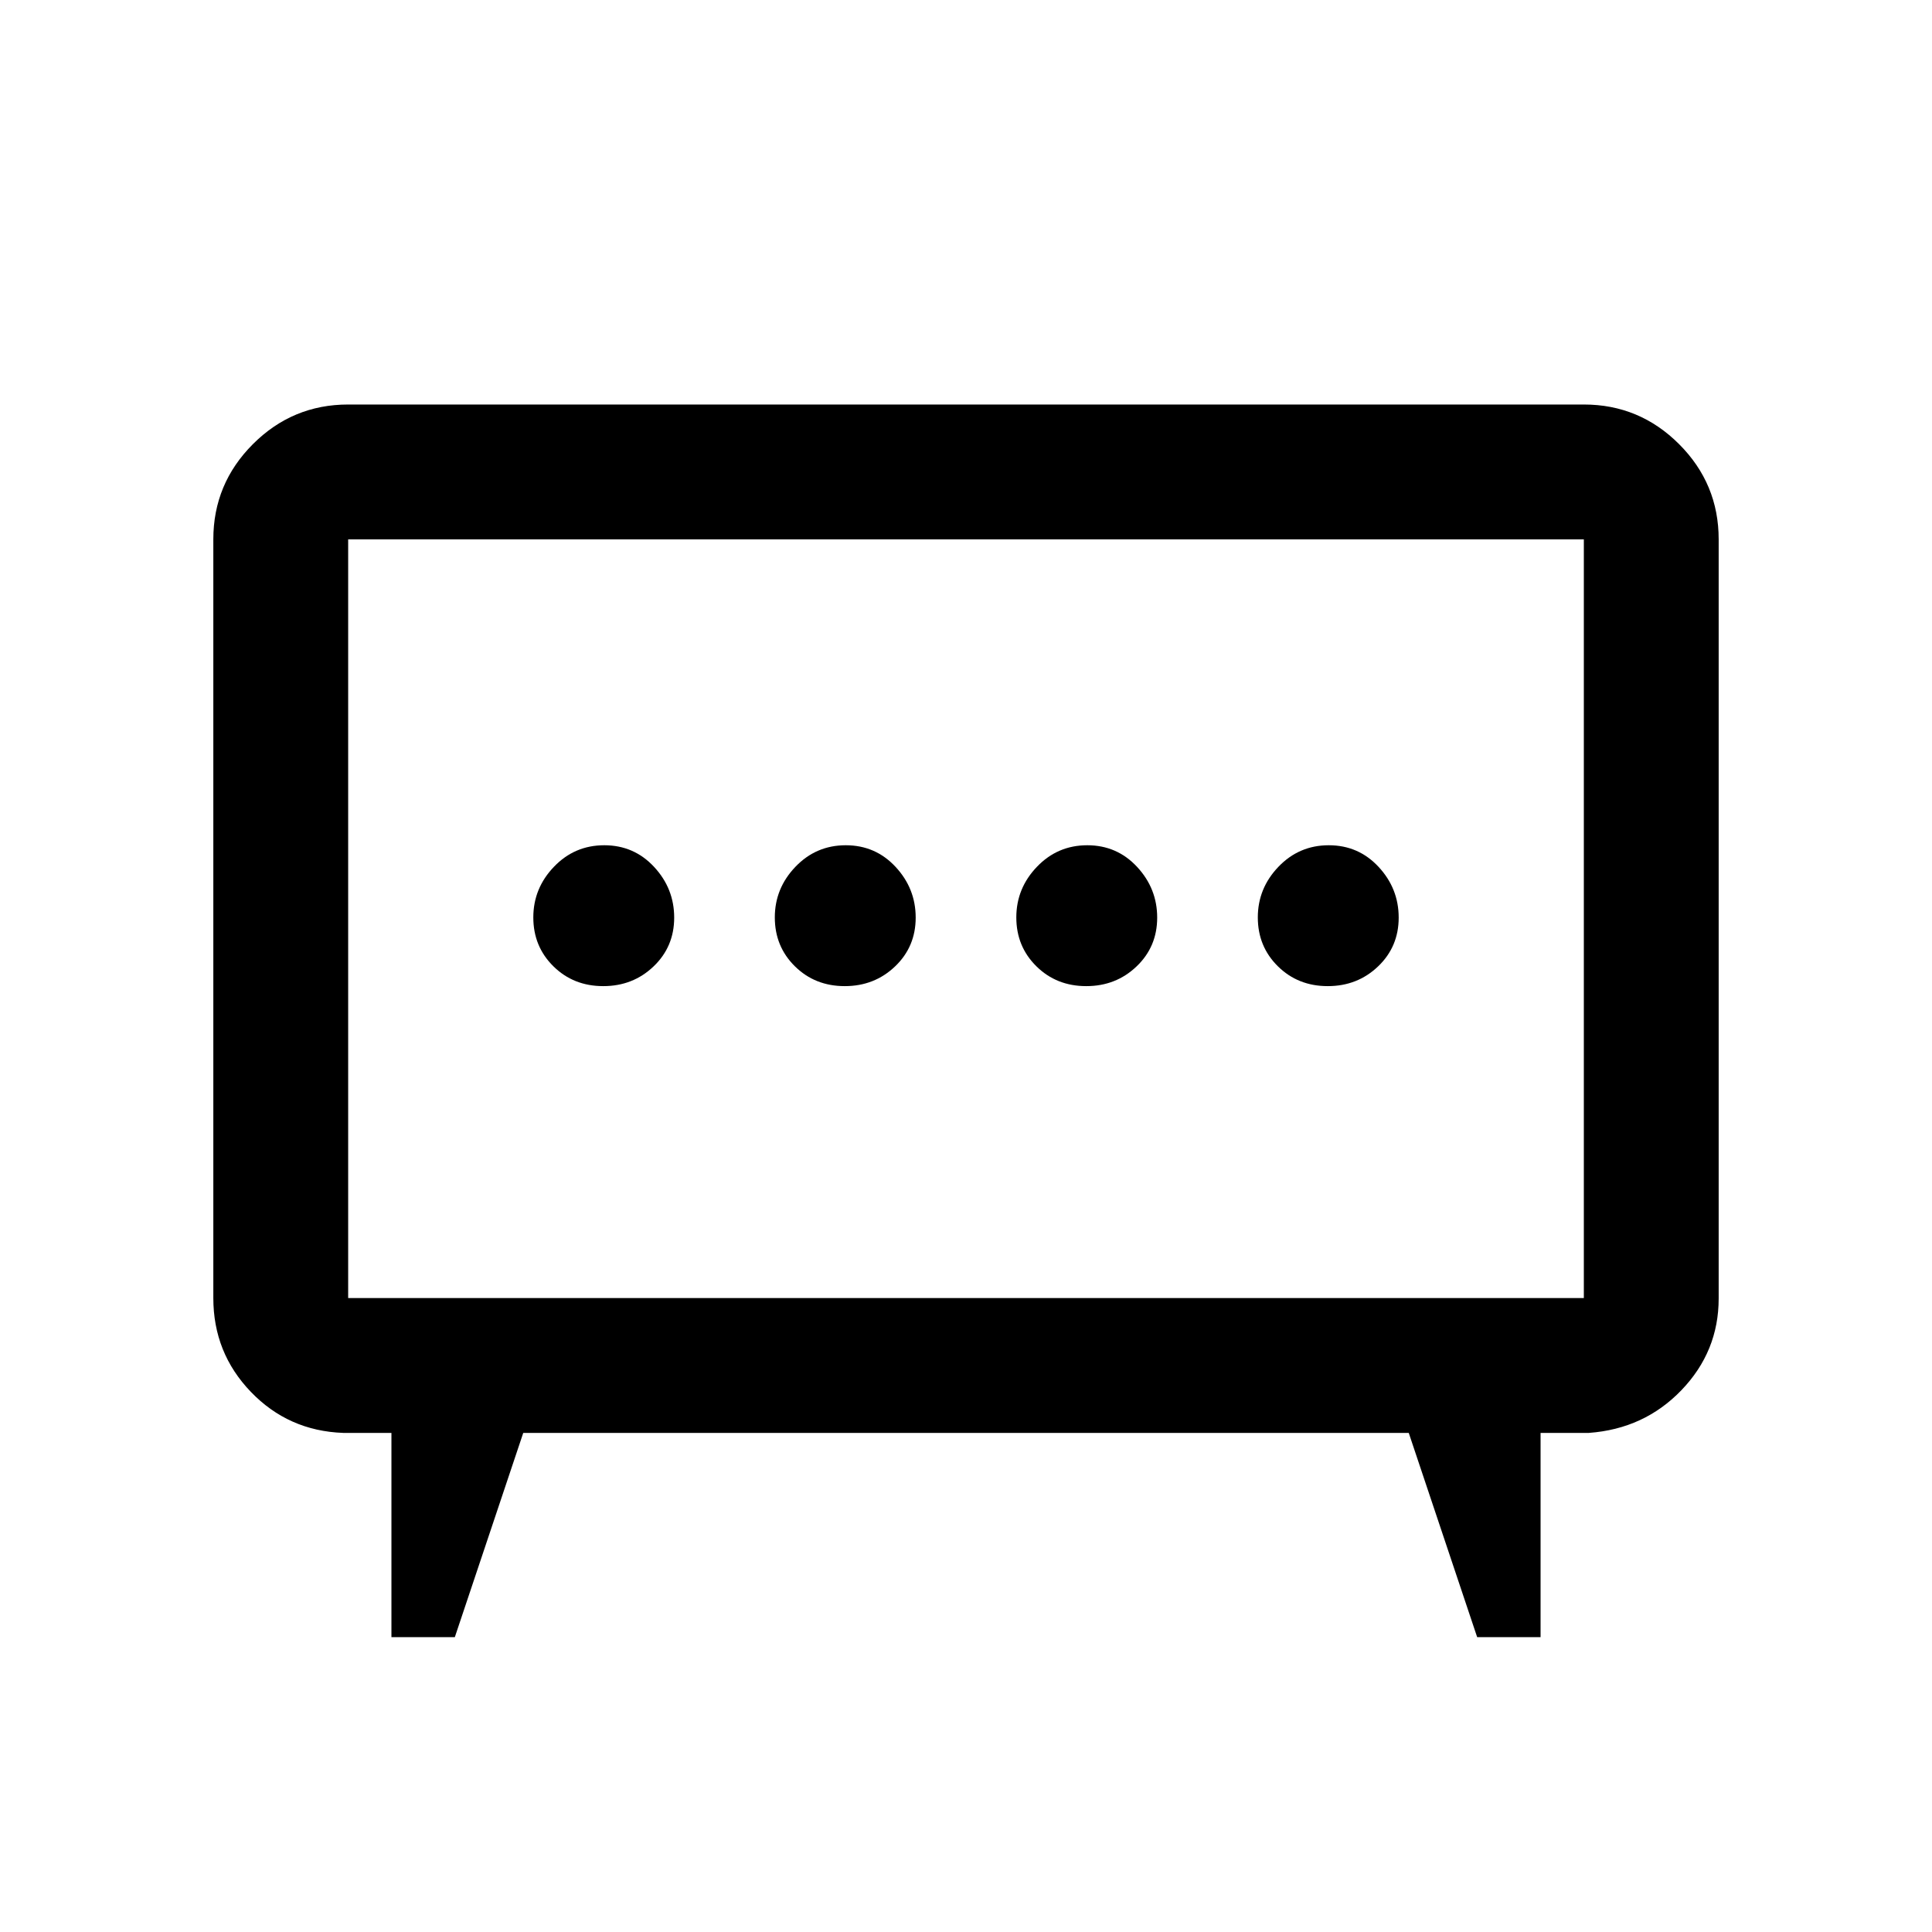 <svg xmlns="http://www.w3.org/2000/svg" height="20" viewBox="0 -960 960 960" width="20"><path d="M419.74-470q14.76 0 25.01-9.79Q455-489.57 455-504.04q0-14.46-9.99-25.21Q435.03-540 420.26-540q-14.76 0-25.01 10.7Q385-518.61 385-504.14q0 14.46 9.99 24.3 9.98 9.84 24.75 9.84Zm120 0q14.76 0 25.01-9.79Q575-489.57 575-504.04q0-14.46-9.99-25.21Q555.03-540 540.26-540q-14.76 0-25.01 10.7Q505-518.61 505-504.14q0 14.46 9.99 24.3 9.98 9.84 24.75 9.84Zm-240 0q14.76 0 25.01-9.79Q335-489.57 335-504.04q0-14.46-9.99-25.21Q315.03-540 300.26-540q-14.76 0-25.01 10.7Q265-518.61 265-504.14q0 14.46 9.99 24.3 9.98 9.84 24.75 9.84Zm360 0q14.76 0 25.01-9.79Q695-489.57 695-504.04q0-14.46-9.99-25.21Q675.03-540 660.26-540q-14.76 0-25.01 10.7Q625-518.61 625-504.14q0 14.46 9.99 24.3 9.98 9.84 24.75 9.84ZM194.5-146.5V-248h-24q-27.2-1-45.85-20.39Q106-287.77 106-315v-377q0-27.64 19.68-47.32T173-759h614q27.64 0 47.32 19.68T854-692v377.19q0 26.33-18.5 45.57Q817-250 789.5-248h-24v101.5H734L700-248H260l-34 101.5h-31.5ZM173-315h614v-377H173v377Zm307-188.5Z"/></svg>